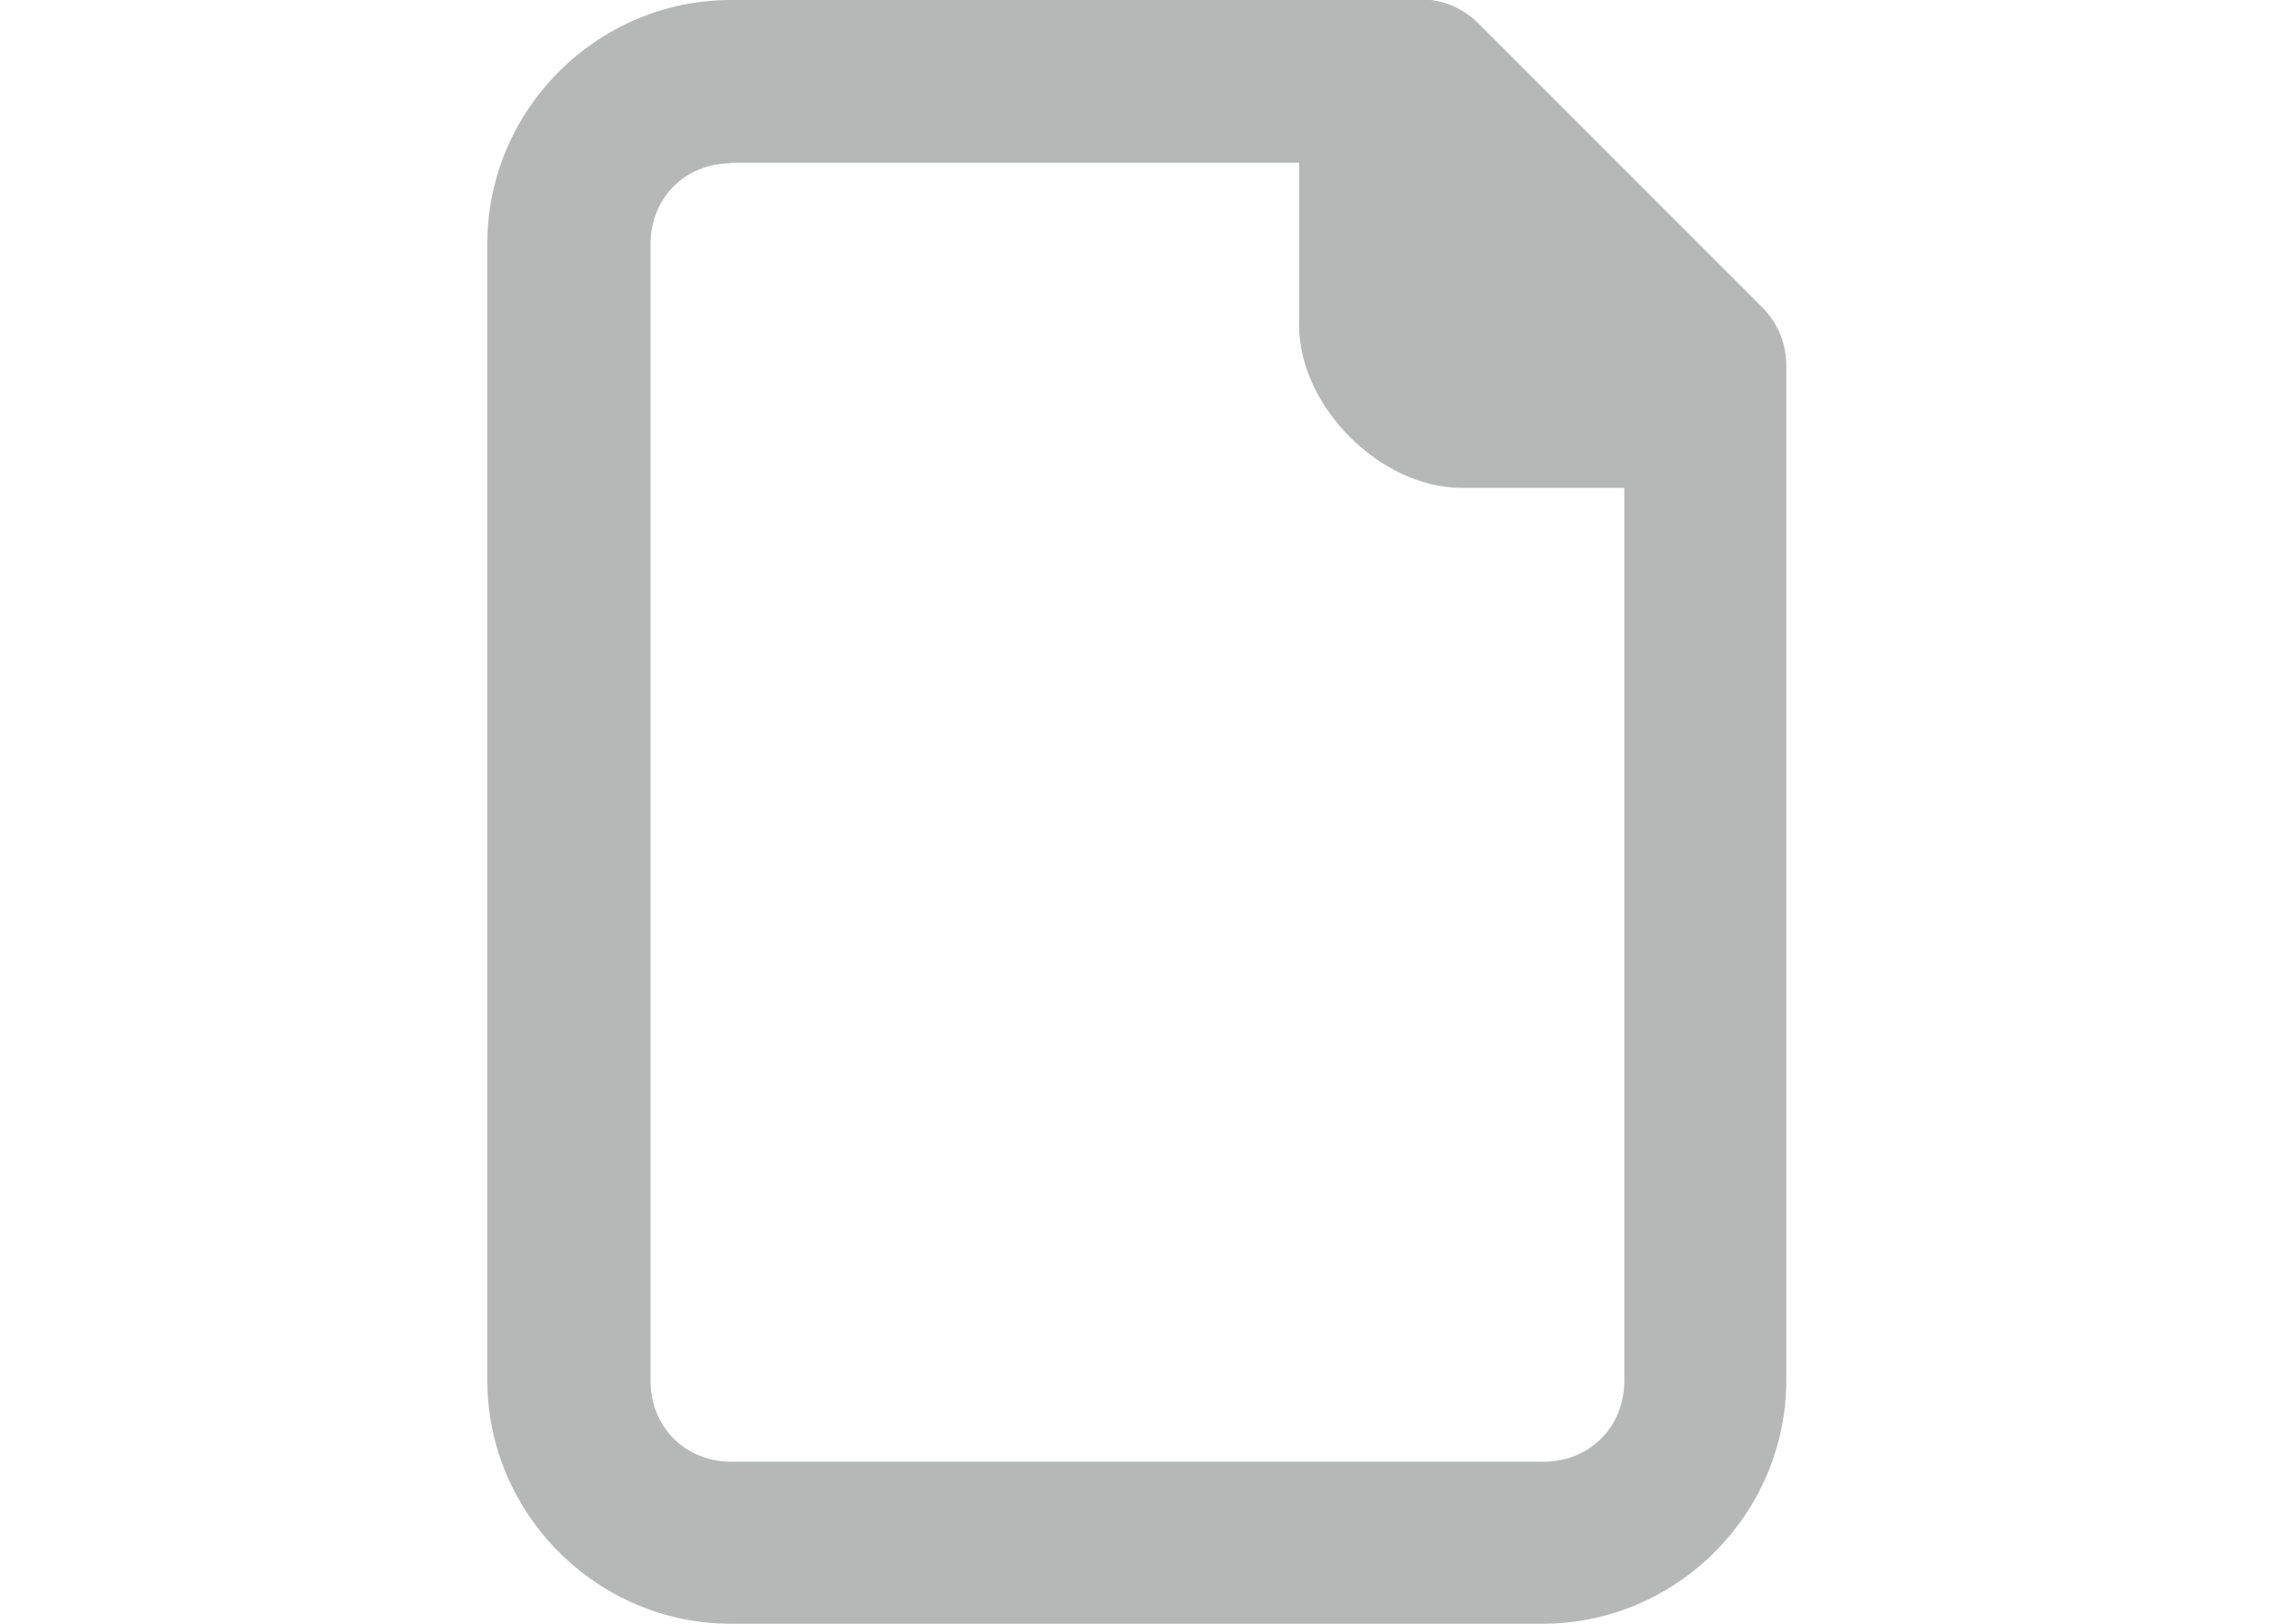 <svg height="10" viewBox="0 0 3.704 2.646" width="14" xmlns="http://www.w3.org/2000/svg"><path d="m1.191-0c-.218 0-.397.179-.397.397l0 1.852c0.0.218.179.397.397.397h1.323c.218 0 .397-.179.397-.397v-1.654c-0-.035-.014-.069-.039-.094l-.463-.463c-.025-.025-.058-.039-.094-.039zm0 .265.926 0v.265c0.0.132.132.265.265.265h.265v1.455c0 .076-.057.132-.132.132h-1.323c-.076 0-.132-.057-.132-.132l-0-1.852c0-.076.057-.132.132-.132z" fill="#2e3436" opacity=".35" stroke-width=".132"/></svg>